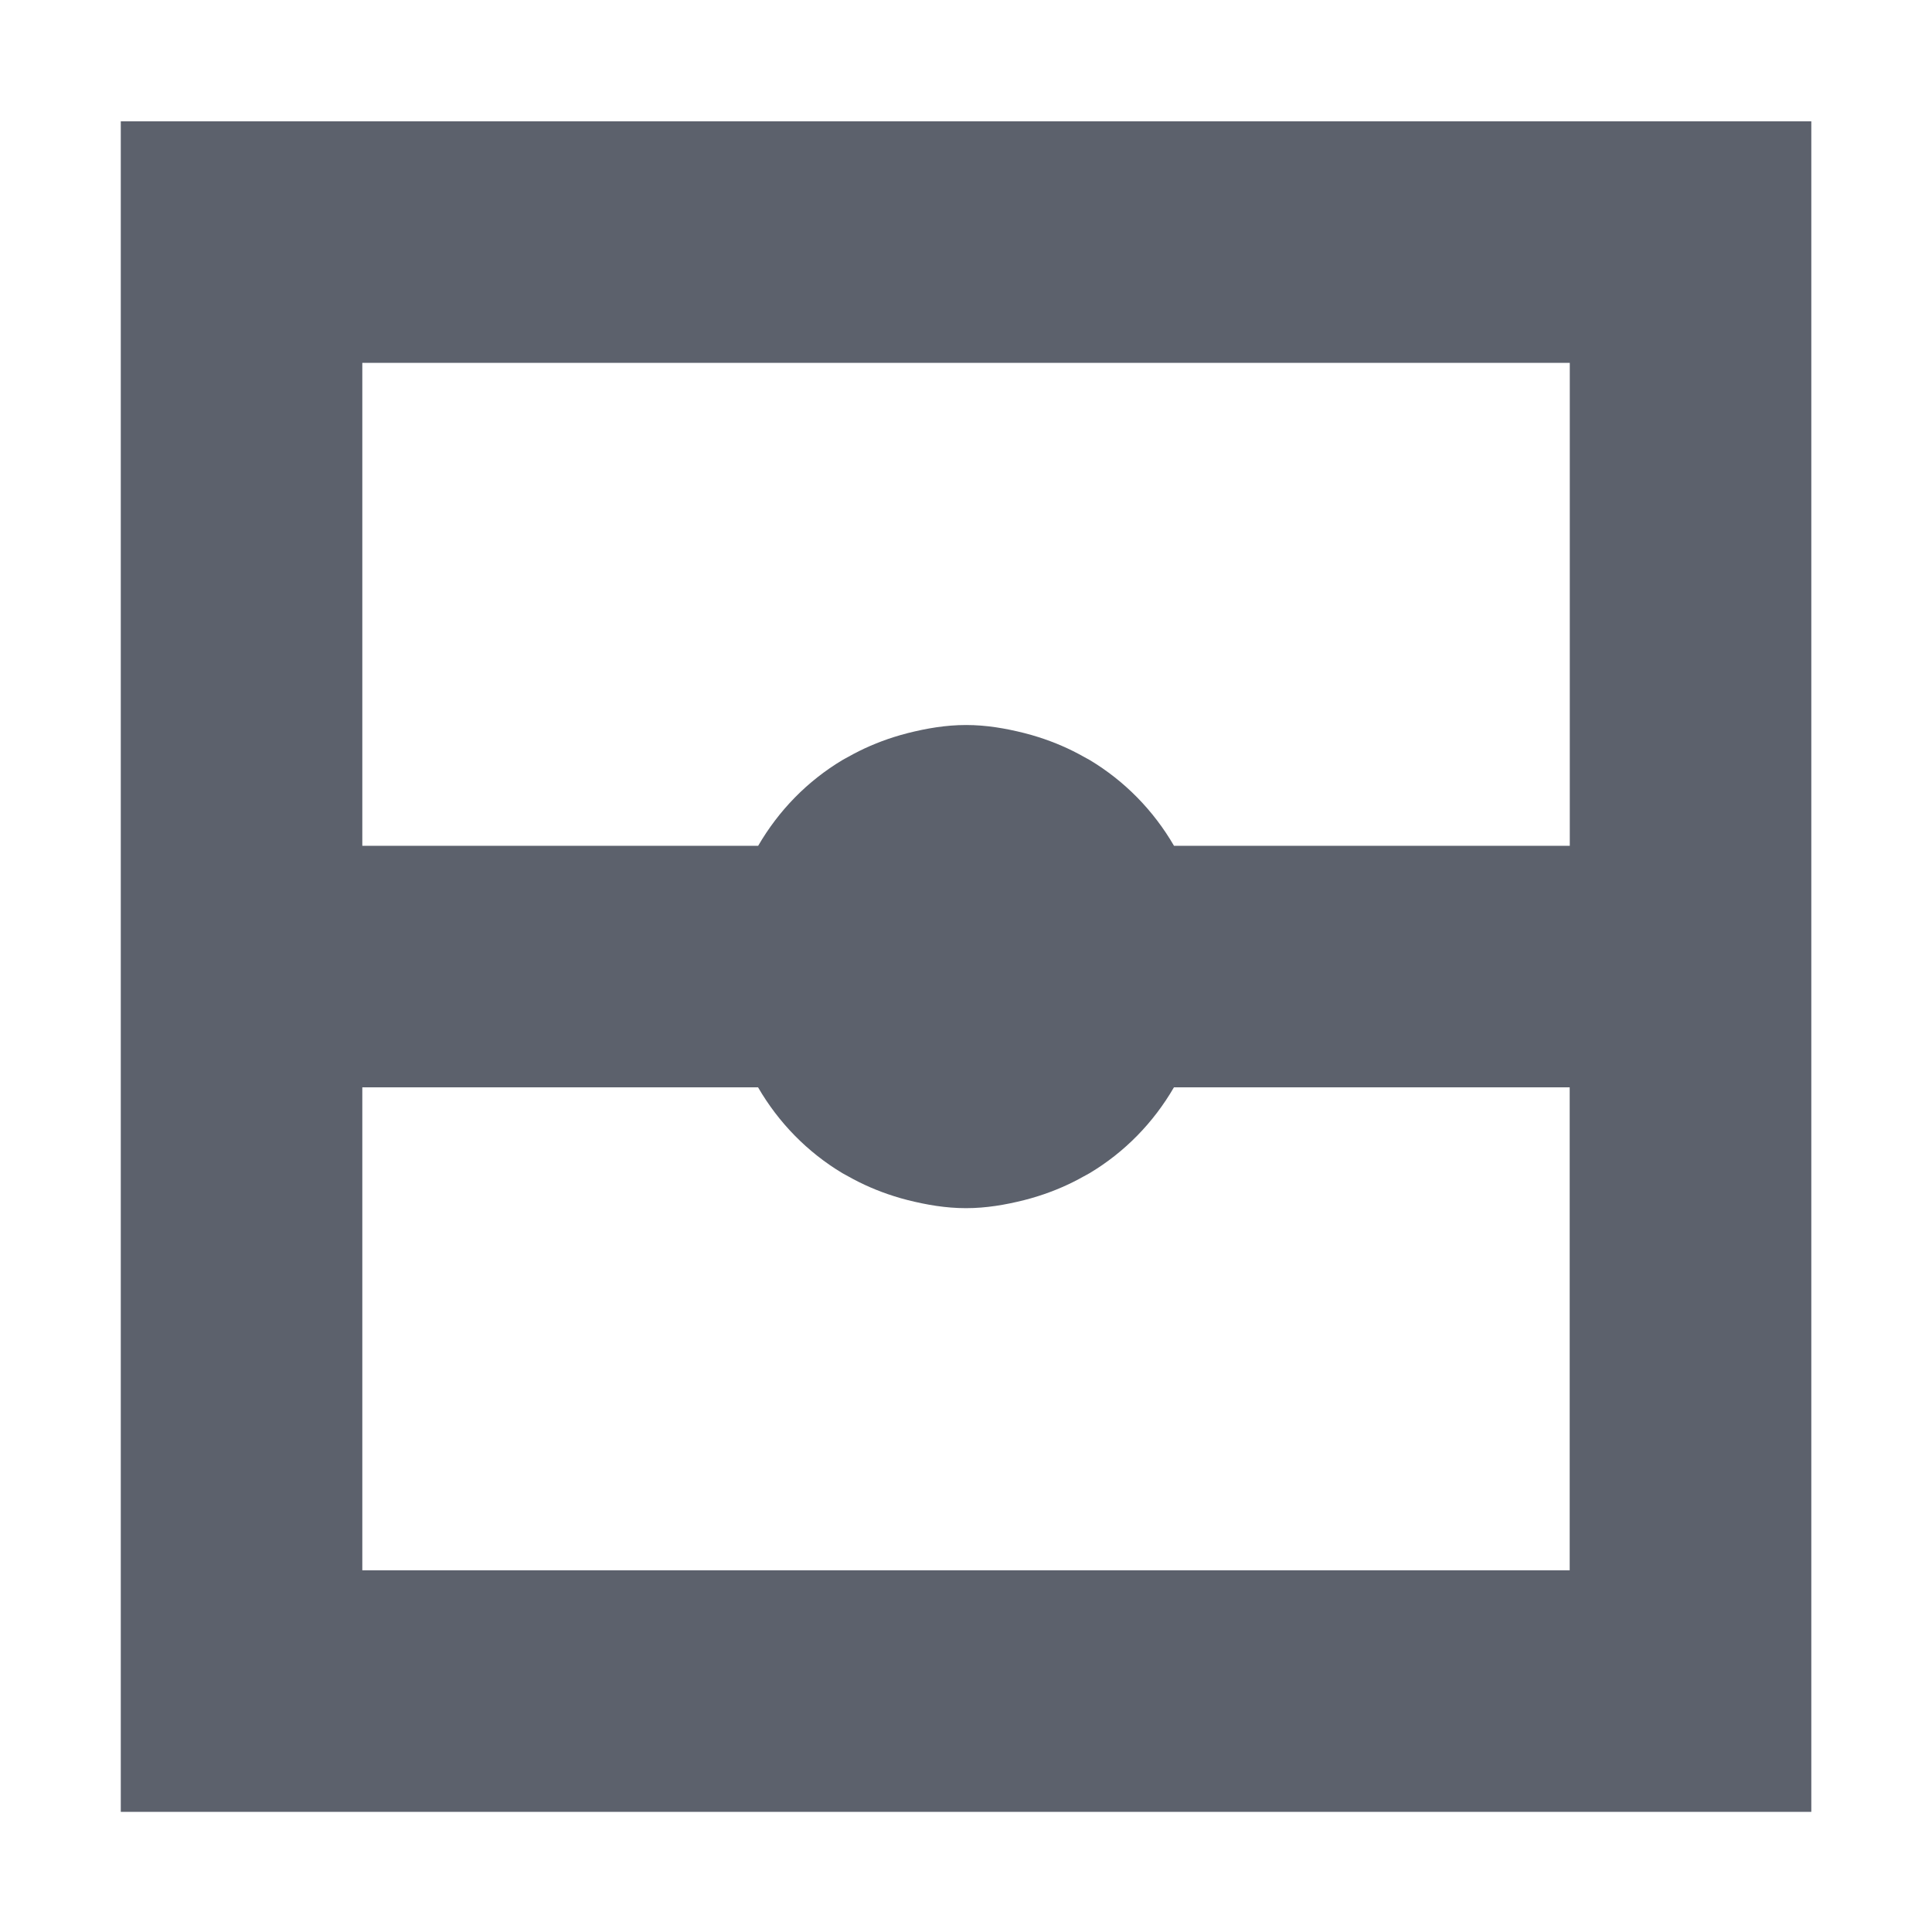 <?xml version="1.0" encoding="UTF-8" standalone="no"?>
<!--Created with Inkscape (http://www.inkscape.org/)-->
<svg id="svg3049" xmlns:rdf="http://www.w3.org/1999/02/22-rdf-syntax-ns#" xmlns="http://www.w3.org/2000/svg" height="16" width="16" version="1.1" xmlns:cc="http://creativecommons.org/ns#" xmlns:dc="http://purl.org/dc/elements/1.1/">
 <defs id="defs3051">
 </defs>
 <g id="layer1" transform="translate(-421.71 -531.79)">
  <g id="layer1-0" transform="matrix(.75 0 0 .75 421.46 -241.23)">
   <g id="layer1-6" transform="translate(6.2938e-7 -0)">
    <path id="rect4152-9-3-4" opacity="1" fill="#5c616c" style="fill:#5c616c" fill-rule="evenodd" d="m1.667 1050.7h18.667v-18.667h-18.667v18.667zm2.667-2.667v-5.333h4.37c0.227 0.391 0.545 0.716 0.932 0.948 0.02 0.012 0.042 0.022 0.062 0.034 0.159 0.09 0.328 0.163 0.505 0.219 0.051 0.016 0.101 0.031 0.154 0.044 0.207 0.052 0.42 0.089 0.643 0.089s0.436-0.037 0.643-0.089c0.052-0.013 0.103-0.028 0.154-0.044 0.177-0.056 0.346-0.129 0.505-0.219 0.021-0.012 0.042-0.022 0.062-0.034 0.388-0.232 0.705-0.557 0.932-0.948h4.37v5.333h-13.333zm0-8v-5.333h13.333v5.333h-4.37c-0.227-0.391-0.545-0.716-0.932-0.948-0.02-0.012-0.042-0.022-0.062-0.034-0.159-0.09-0.328-0.163-0.505-0.219-0.051-0.016-0.101-0.031-0.154-0.044-0.207-0.052-0.42-0.089-0.643-0.089s-0.436 0.037-0.643 0.089c-0.052 0.013-0.103 0.028-0.154 0.044-0.177 0.056-0.346 0.129-0.505 0.219-0.021 0.012-0.042 0.022-0.062 0.034-0.388 0.232-0.705 0.557-0.932 0.948h-4.37z"/>
   </g>
  </g>
 </g>
</svg>
